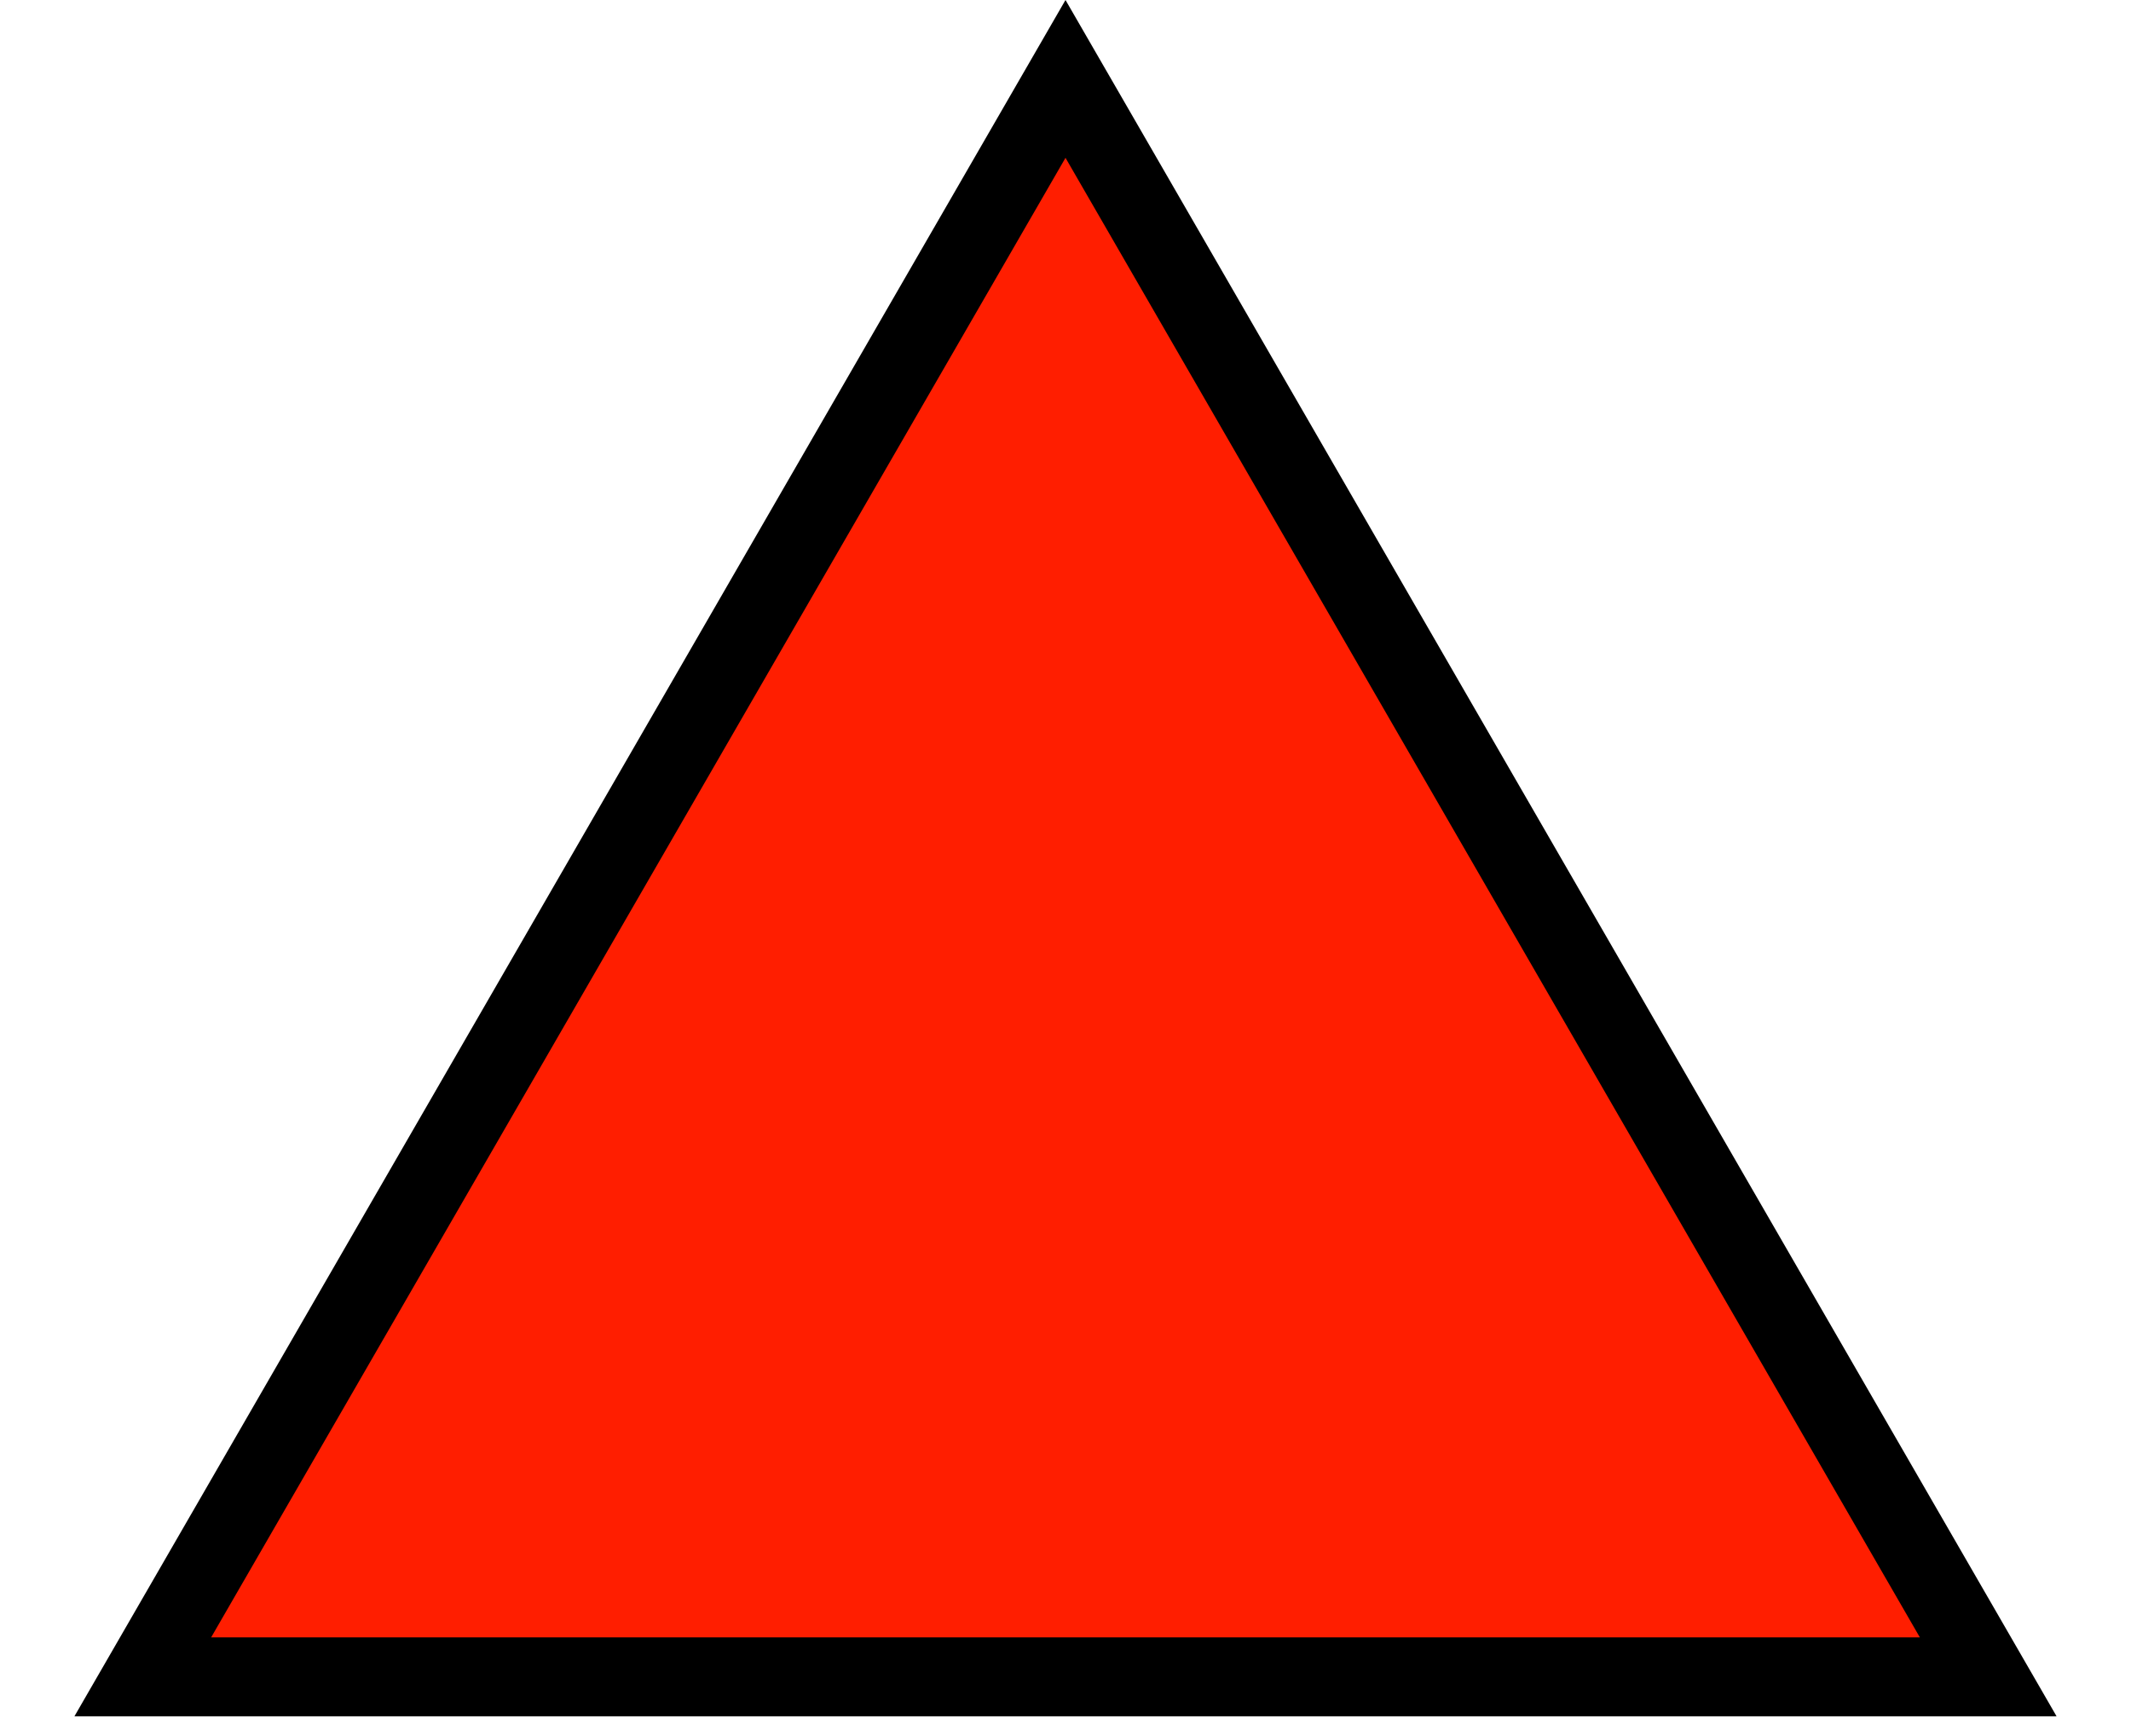 <svg width="27" height="22" viewBox="0 0 27 22" fill="none" xmlns="http://www.w3.org/2000/svg">
<path d="M13.933 1.75L13.5 1L13.067 1.75L2.242 20.5L1.809 21.25H2.675H24.325H25.191L24.758 20.5L13.933 1.75Z" fill="#FF1E00" stroke="black"/>
</svg>

